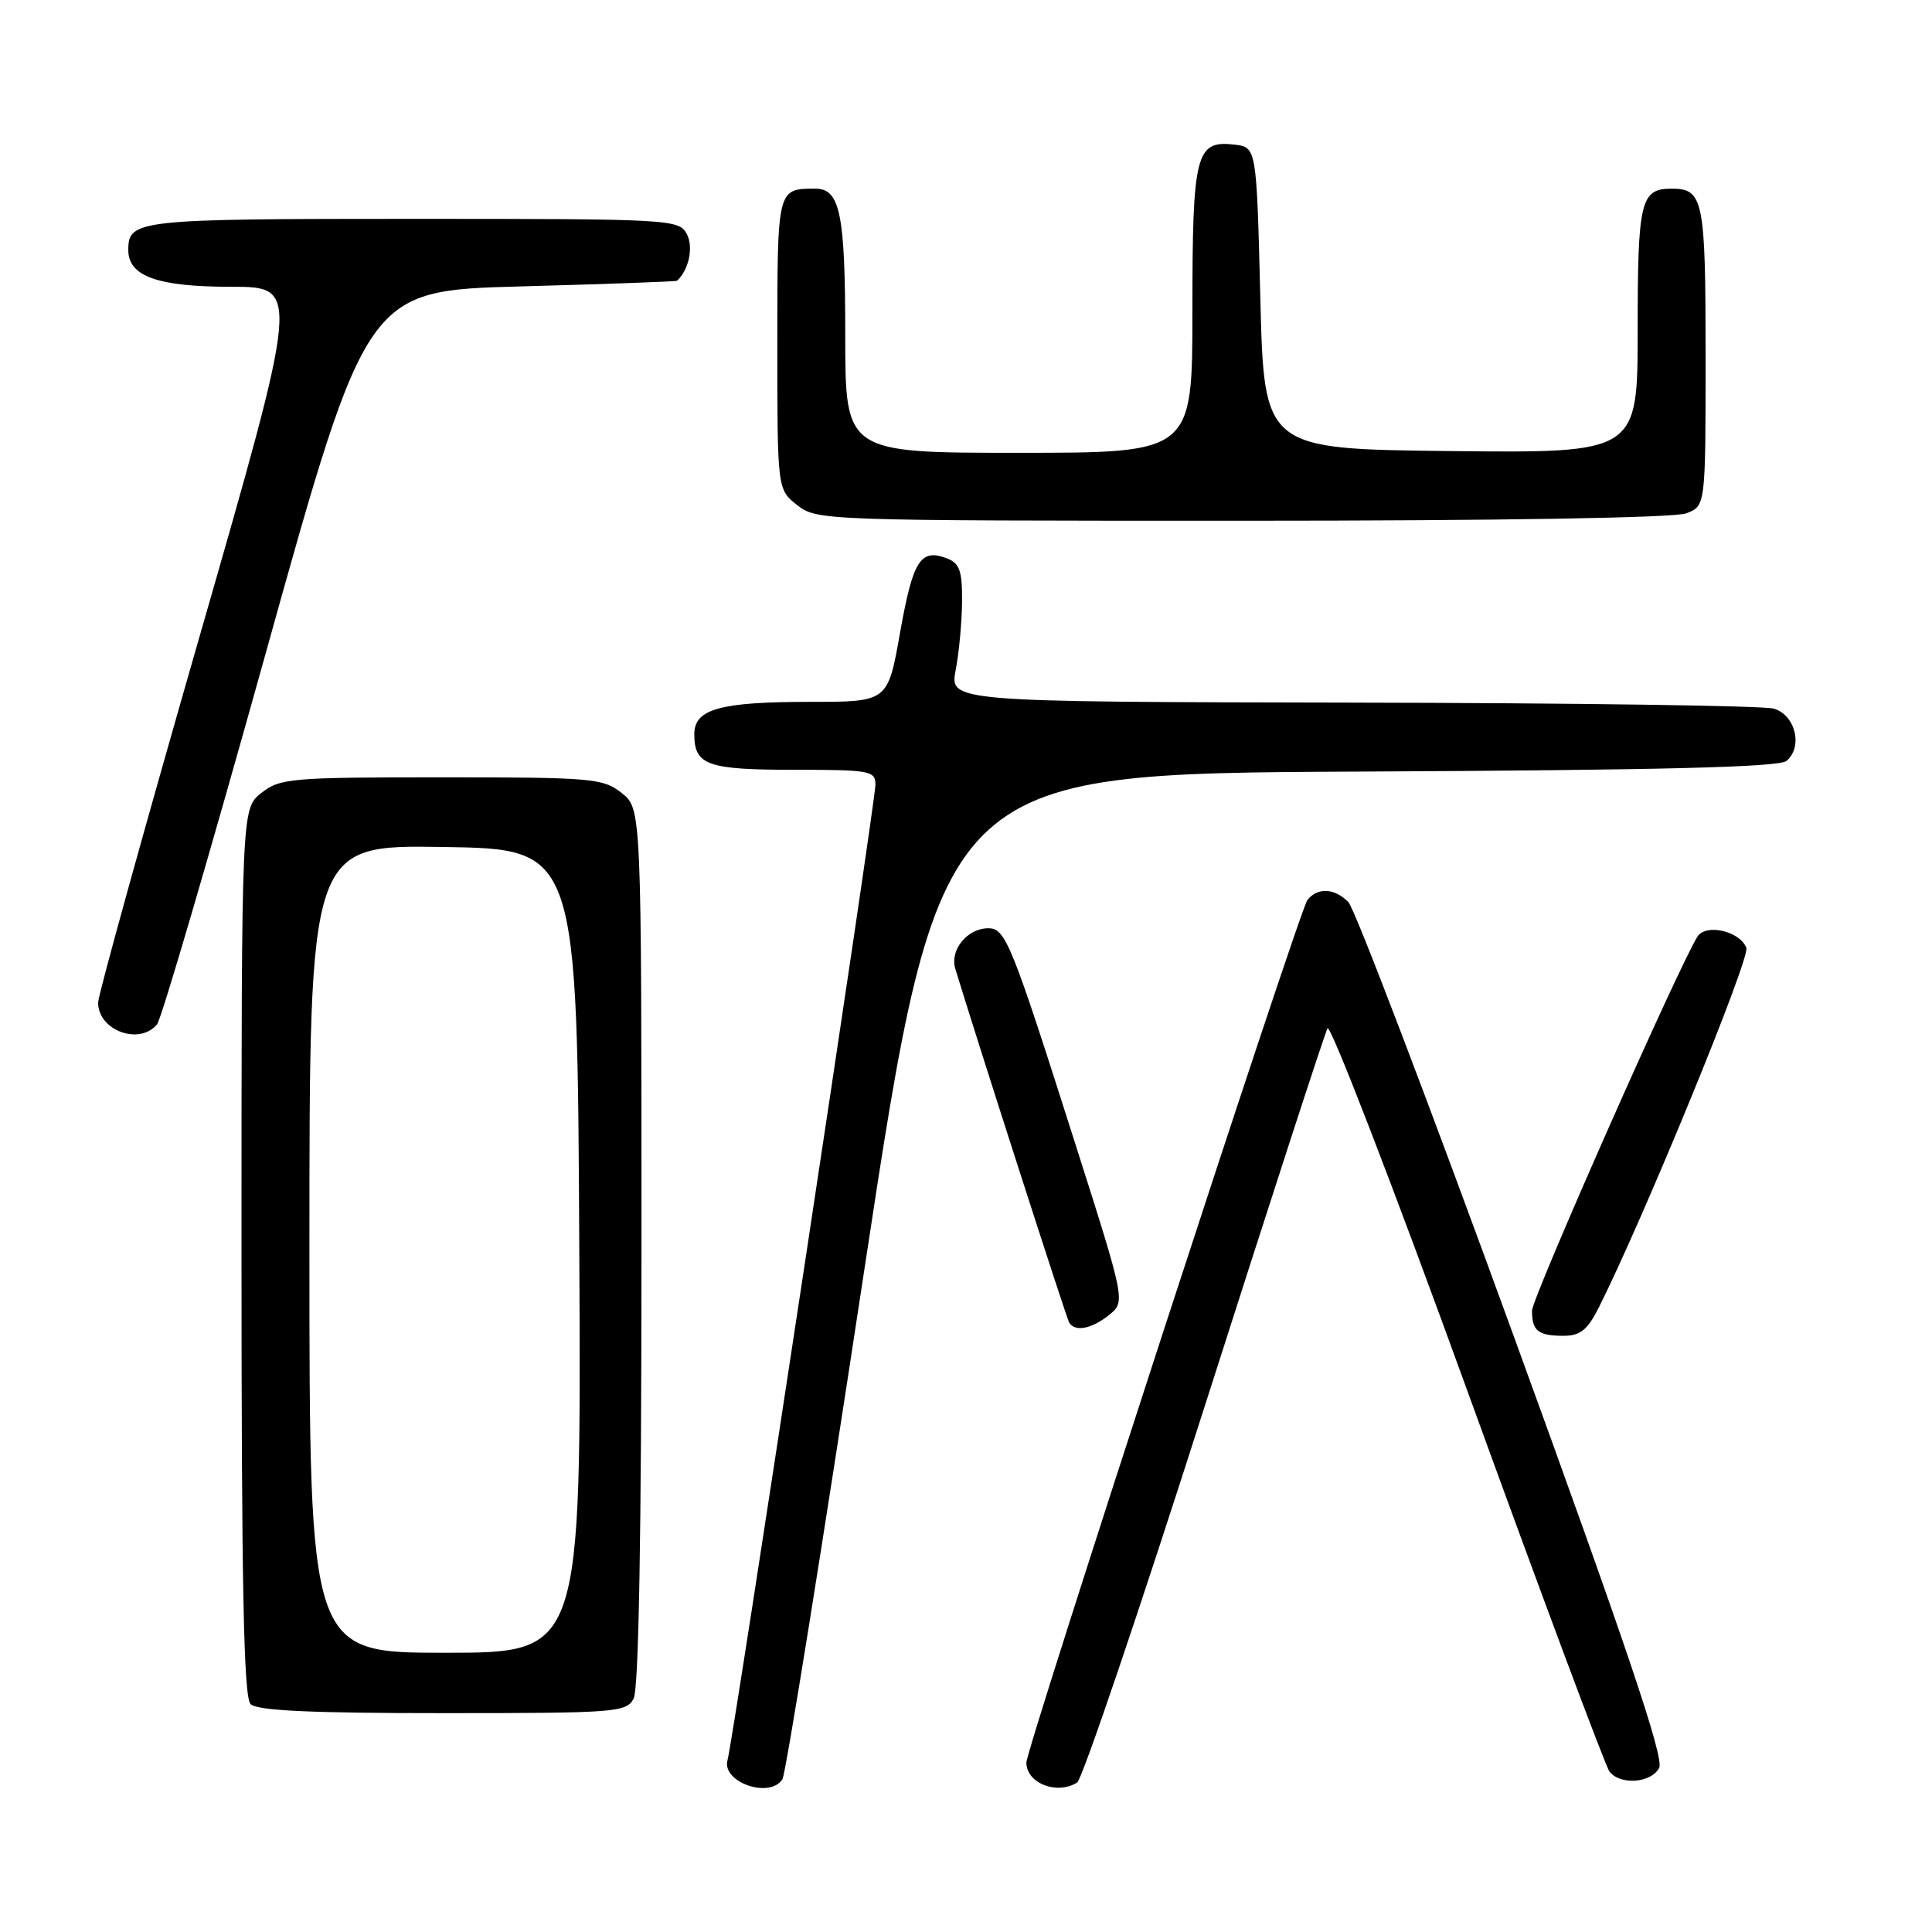 <?xml version="1.0" encoding="UTF-8" standalone="no"?>
<!DOCTYPE svg PUBLIC "-//W3C//DTD SVG 1.1//EN" "http://www.w3.org/Graphics/SVG/1.1/DTD/svg11.dtd" >
<svg xmlns="http://www.w3.org/2000/svg" xmlns:xlink="http://www.w3.org/1999/xlink" version="1.1" viewBox="0 0 256 256">
 <g >
 <path fill="currentColor"
d=" M 103.68 235.75 C 104.11 235.06 108.98 204.80 114.49 168.50 C 124.52 102.50 124.52 102.50 179.92 102.24 C 220.02 102.05 235.70 101.66 236.71 100.83 C 238.95 98.97 237.89 94.69 235.00 93.89 C 233.62 93.51 208.50 93.15 179.16 93.10 C 125.82 93.00 125.82 93.00 126.64 88.75 C 127.09 86.41 127.46 82.30 127.48 79.62 C 127.50 75.58 127.14 74.61 125.41 73.96 C 121.95 72.67 120.96 74.27 119.26 83.85 C 117.64 93.00 117.64 93.00 107.38 93.00 C 95.40 93.00 92.00 93.94 92.00 97.28 C 92.00 101.39 93.71 102.00 105.20 102.00 C 115.28 102.00 116.00 102.13 116.00 103.97 C 116.00 106.31 97.13 230.74 96.41 233.18 C 95.53 236.12 101.99 238.41 103.68 235.75 Z  M 142.73 236.19 C 143.40 235.76 150.99 213.38 159.59 186.46 C 168.19 159.53 175.53 136.94 175.90 136.26 C 176.26 135.59 184.60 157.19 194.42 184.26 C 204.25 211.34 212.73 234.06 213.27 234.75 C 214.70 236.58 218.79 236.27 219.85 234.25 C 220.53 232.95 215.54 218.15 200.48 176.77 C 189.32 146.12 179.50 120.36 178.66 119.52 C 176.82 117.67 174.60 117.56 173.24 119.25 C 172.20 120.53 136.00 231.66 136.00 233.55 C 136.00 236.29 140.06 237.88 142.73 236.19 Z  M 83.96 225.07 C 84.64 223.80 85.00 203.20 85.00 165.14 C 85.00 107.15 85.00 107.15 82.37 105.07 C 79.89 103.12 78.46 103.00 58.50 103.00 C 38.54 103.00 37.11 103.12 34.63 105.07 C 32.00 107.15 32.00 107.15 32.00 165.87 C 32.00 210.22 32.29 224.89 33.20 225.80 C 34.07 226.67 41.13 227.00 58.66 227.00 C 81.63 227.00 82.99 226.90 83.96 225.07 Z  M 211.85 173.25 C 217.76 161.50 231.93 126.97 231.40 125.59 C 230.54 123.37 226.03 122.34 224.92 124.11 C 222.37 128.17 203.00 171.98 203.00 173.67 C 203.00 176.35 203.81 177.00 207.15 177.00 C 209.39 177.00 210.34 176.25 211.85 173.25 Z  M 146.96 174.24 C 149.14 172.47 149.14 172.47 142.46 151.49 C 134.00 124.89 133.24 123.00 130.96 123.00 C 128.17 123.00 125.83 125.87 126.58 128.36 C 129.39 137.61 141.31 174.66 141.67 175.25 C 142.43 176.52 144.67 176.09 146.96 174.24 Z  M 20.81 135.73 C 21.39 135.03 27.88 112.87 35.23 86.48 C 48.60 38.50 48.60 38.50 69.05 37.95 C 80.30 37.64 89.60 37.31 89.71 37.20 C 91.29 35.75 91.92 32.72 91.00 31.00 C 89.96 29.06 88.91 29.00 54.66 29.00 C 18.09 29.00 17.00 29.12 17.00 33.14 C 17.00 36.61 20.89 38.00 30.61 38.00 C 39.77 38.00 39.77 38.00 26.38 84.55 C 19.02 110.15 13.00 131.89 13.00 132.85 C 13.00 136.54 18.46 138.56 20.81 135.73 Z  M 223.43 68.02 C 226.00 67.05 226.00 67.05 226.00 47.22 C 226.00 26.42 225.71 25.00 221.50 25.00 C 217.38 25.00 217.00 26.60 217.00 43.72 C 217.00 60.03 217.00 60.03 192.25 59.77 C 167.50 59.50 167.50 59.50 167.00 39.50 C 166.50 19.50 166.50 19.50 163.55 19.16 C 158.44 18.58 158.00 20.31 158.00 41.19 C 158.00 60.00 158.00 60.00 135.00 60.00 C 112.00 60.00 112.00 60.00 112.00 44.43 C 112.00 28.34 111.32 25.00 108.05 25.00 C 102.97 25.00 103.00 24.90 103.00 45.53 C 103.00 64.85 103.00 64.85 105.63 66.93 C 108.23 68.97 109.13 69.00 164.57 69.00 C 198.73 69.00 221.88 68.62 223.43 68.02 Z  M 41.00 165.48 C 41.00 111.95 41.00 111.95 58.75 112.23 C 76.50 112.50 76.50 112.50 76.76 165.75 C 77.02 219.00 77.02 219.00 59.01 219.00 C 41.00 219.00 41.00 219.00 41.00 165.48 Z "/>
</g>
</svg>